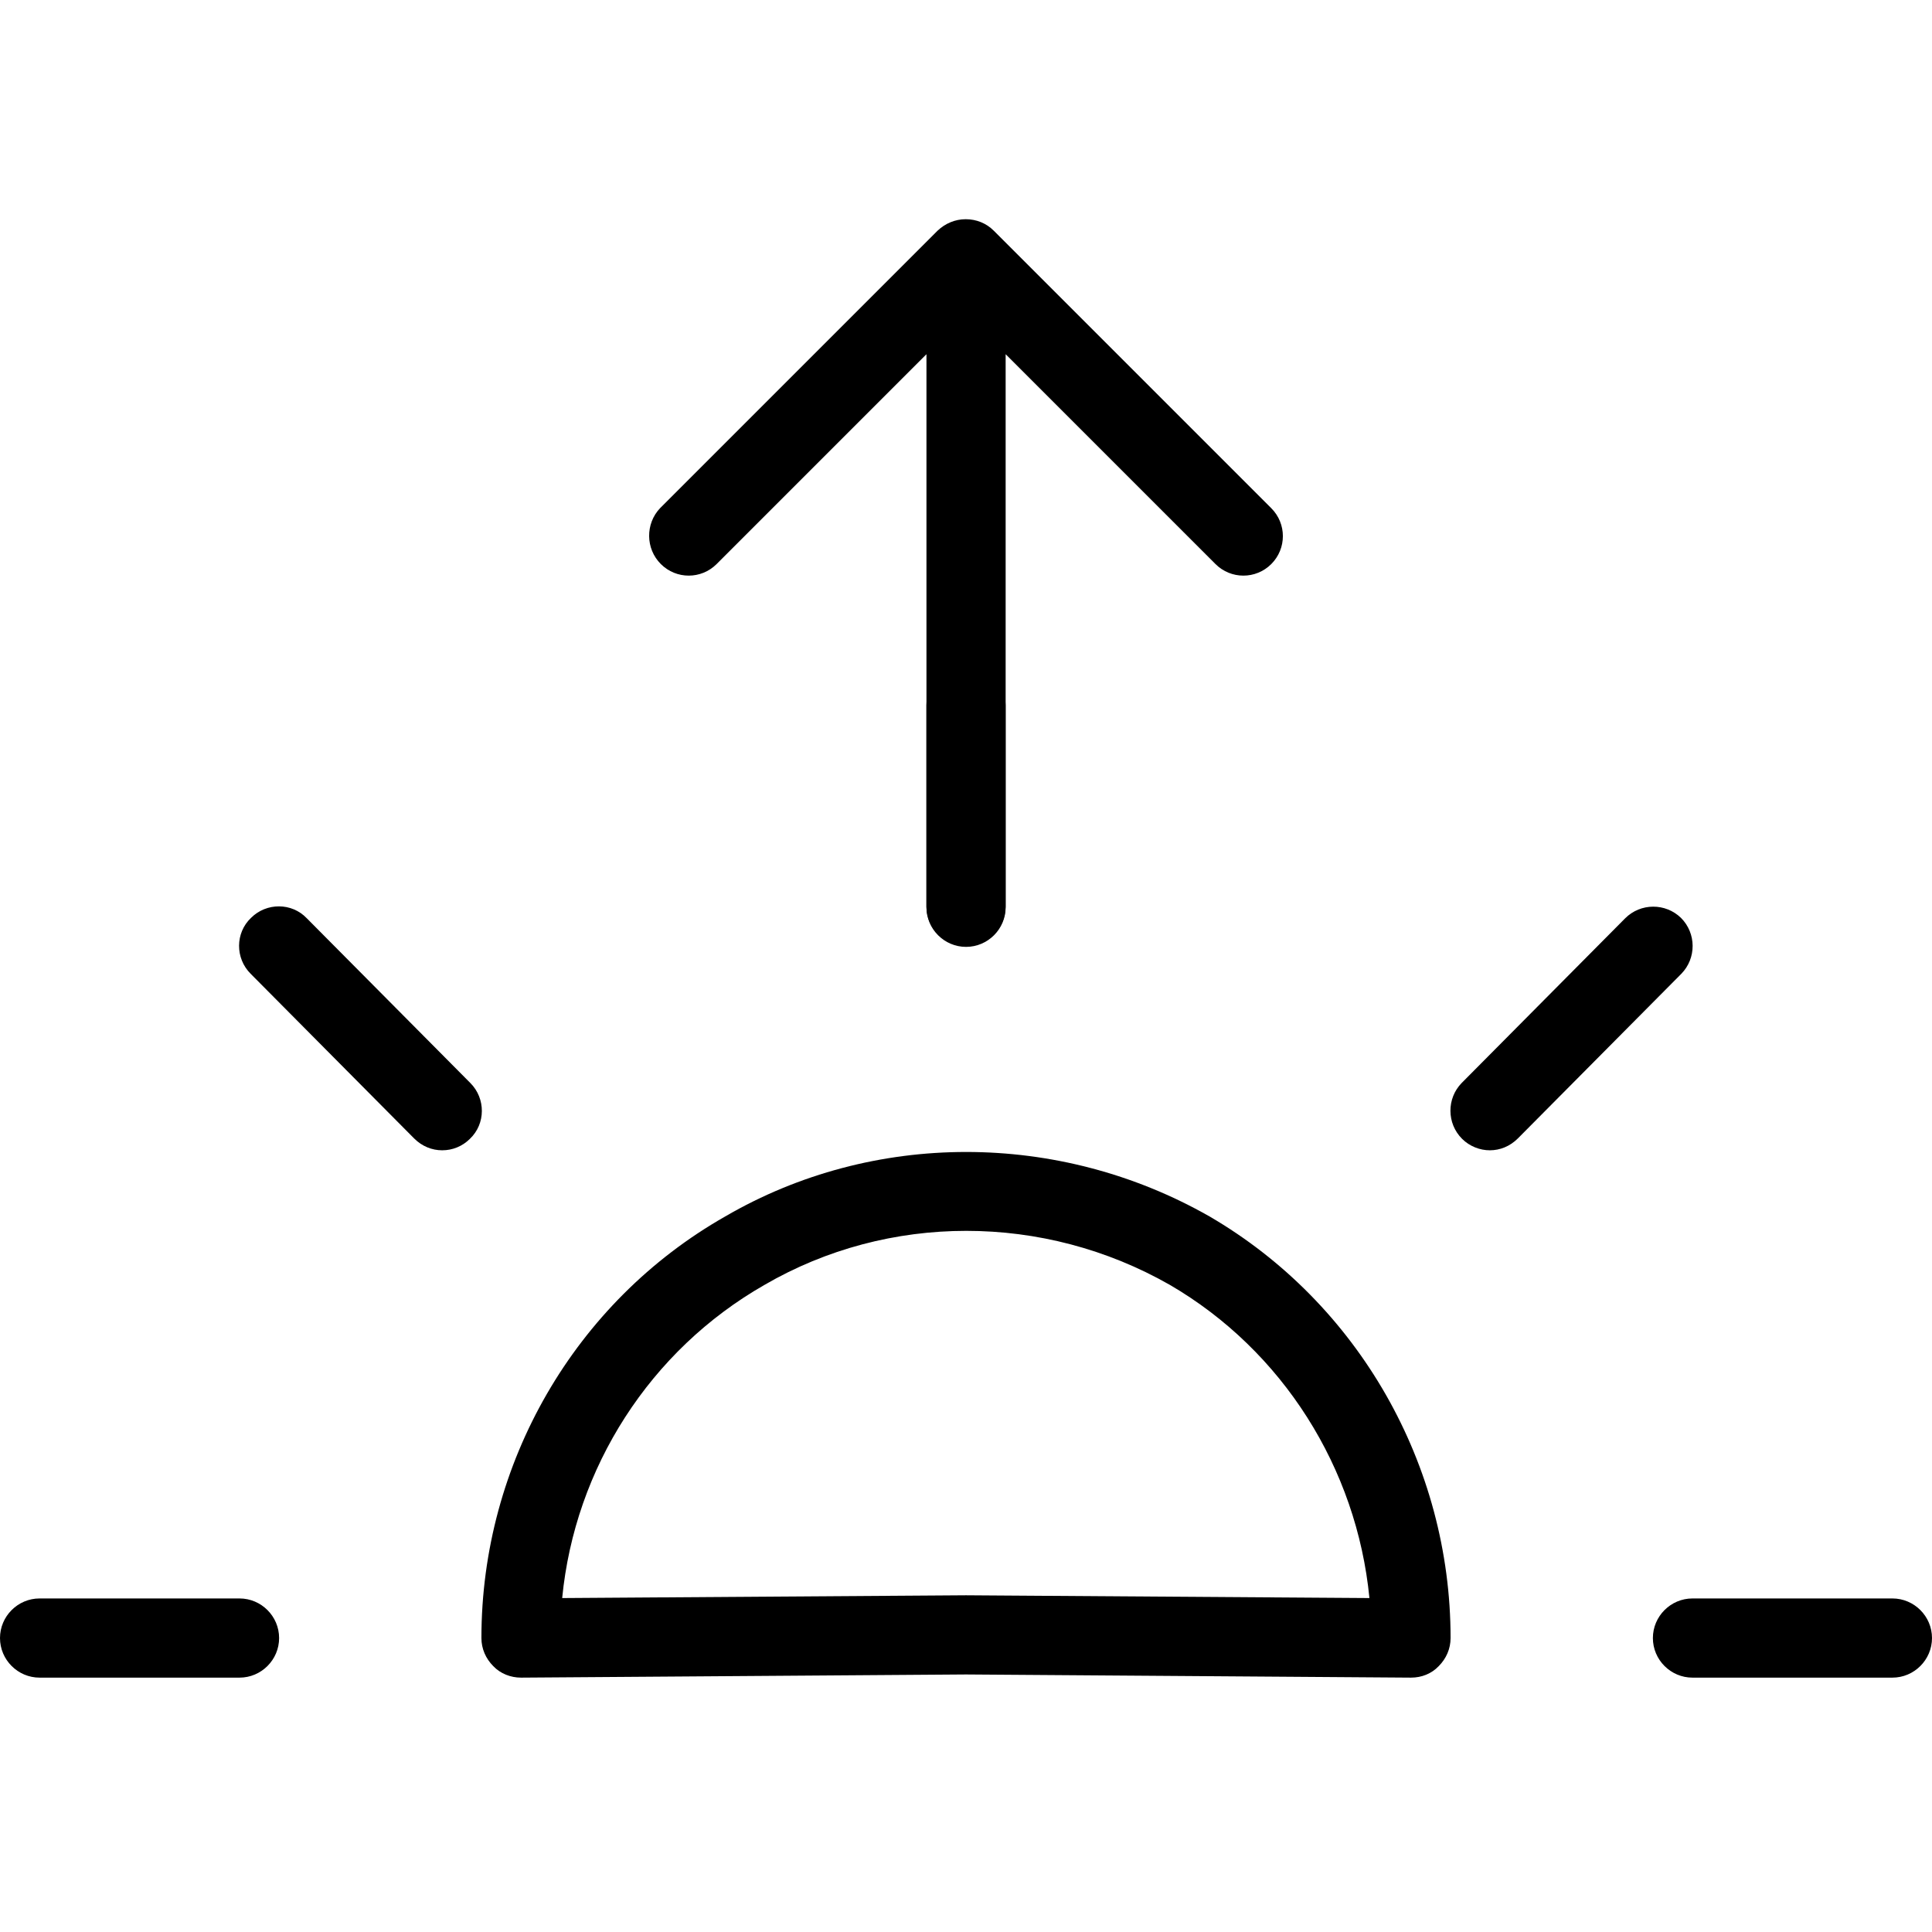 <svg xmlns="http://www.w3.org/2000/svg" viewBox="0 0 488 488"><path d="M124.6 420.85c1.8 1.9 4.4 2.9 7 2.9h.1l112.3-.8 112.4.8c2.7 0 5.2-1 7-2.9 1.9-1.9 3-4.4 3-7.1 0-43.8-23.3-84.6-60.9-106.5-38.1-21.7-85-21.7-122.3 0-38 21.6-61.6 62.4-61.6 106.5 0 2.7 1.1 5.2 3 7.1zm68.5-96.3c31.3-18.2 70.5-18.2 102.4 0 28.5 16.6 47.2 46.3 50.4 79.1l-101.9-.7-102 .7c3.2-32.9 22.2-62.6 51.1-79.1zM244 238.95c5.5 0 10-4.5 10-10v-50.8c0-5.5-4.5-10-10-10s-10 4.5-10 10v50.8c0 5.5 4.5 10 10 10zM376.3 290.55c2.6 0 5.1-1 7.1-3l41.3-41.6c3.8-3.9 3.8-10.2-.1-14.1-3.9-3.8-10.2-3.8-14.1.1l-41.3 41.6c-3.8 3.9-3.8 10.2.1 14.1 1.9 1.9 4.5 2.9 7 2.9zM104.6 287.55c2 2 4.5 3 7.1 3 2.6 0 5.1-1 7-2.9 4-3.8 4-10.2.1-14.1l-41.3-41.6c-3.8-4-10.2-4-14.1-.1-4 3.8-4 10.2-.1 14.1zM478 403.75h-50.5c-5.5 0-10 4.5-10 10s4.5 10 10 10H478c5.5 0 10-4.5 10-10s-4.5-10-10-10zM70.5 413.75c0-5.5-4.5-10-10-10H10c-5.5 0-10 4.5-10 10s4.5 10 10 10h50.5c5.5 0 10-4.5 10-10z"/><path d="M181.013 142.47l53-53v139.7c0 5.5 4.5 10 10 10s10-4.5 10-10V89.47l53 53c3.9 3.9 10.2 3.9 14.1 0 3.9-3.9 3.9-10.2 0-14.1l-70.1-70.1c-1.9-1.9-4.4-2.9-7.1-2.9-2.7 0-5.2 1.1-7.1 2.9l-70.1 70.1c-3.7 3.9-3.7 10.2.2 14.1 3.9 3.9 10.2 3.9 14.1 0z"/></svg>